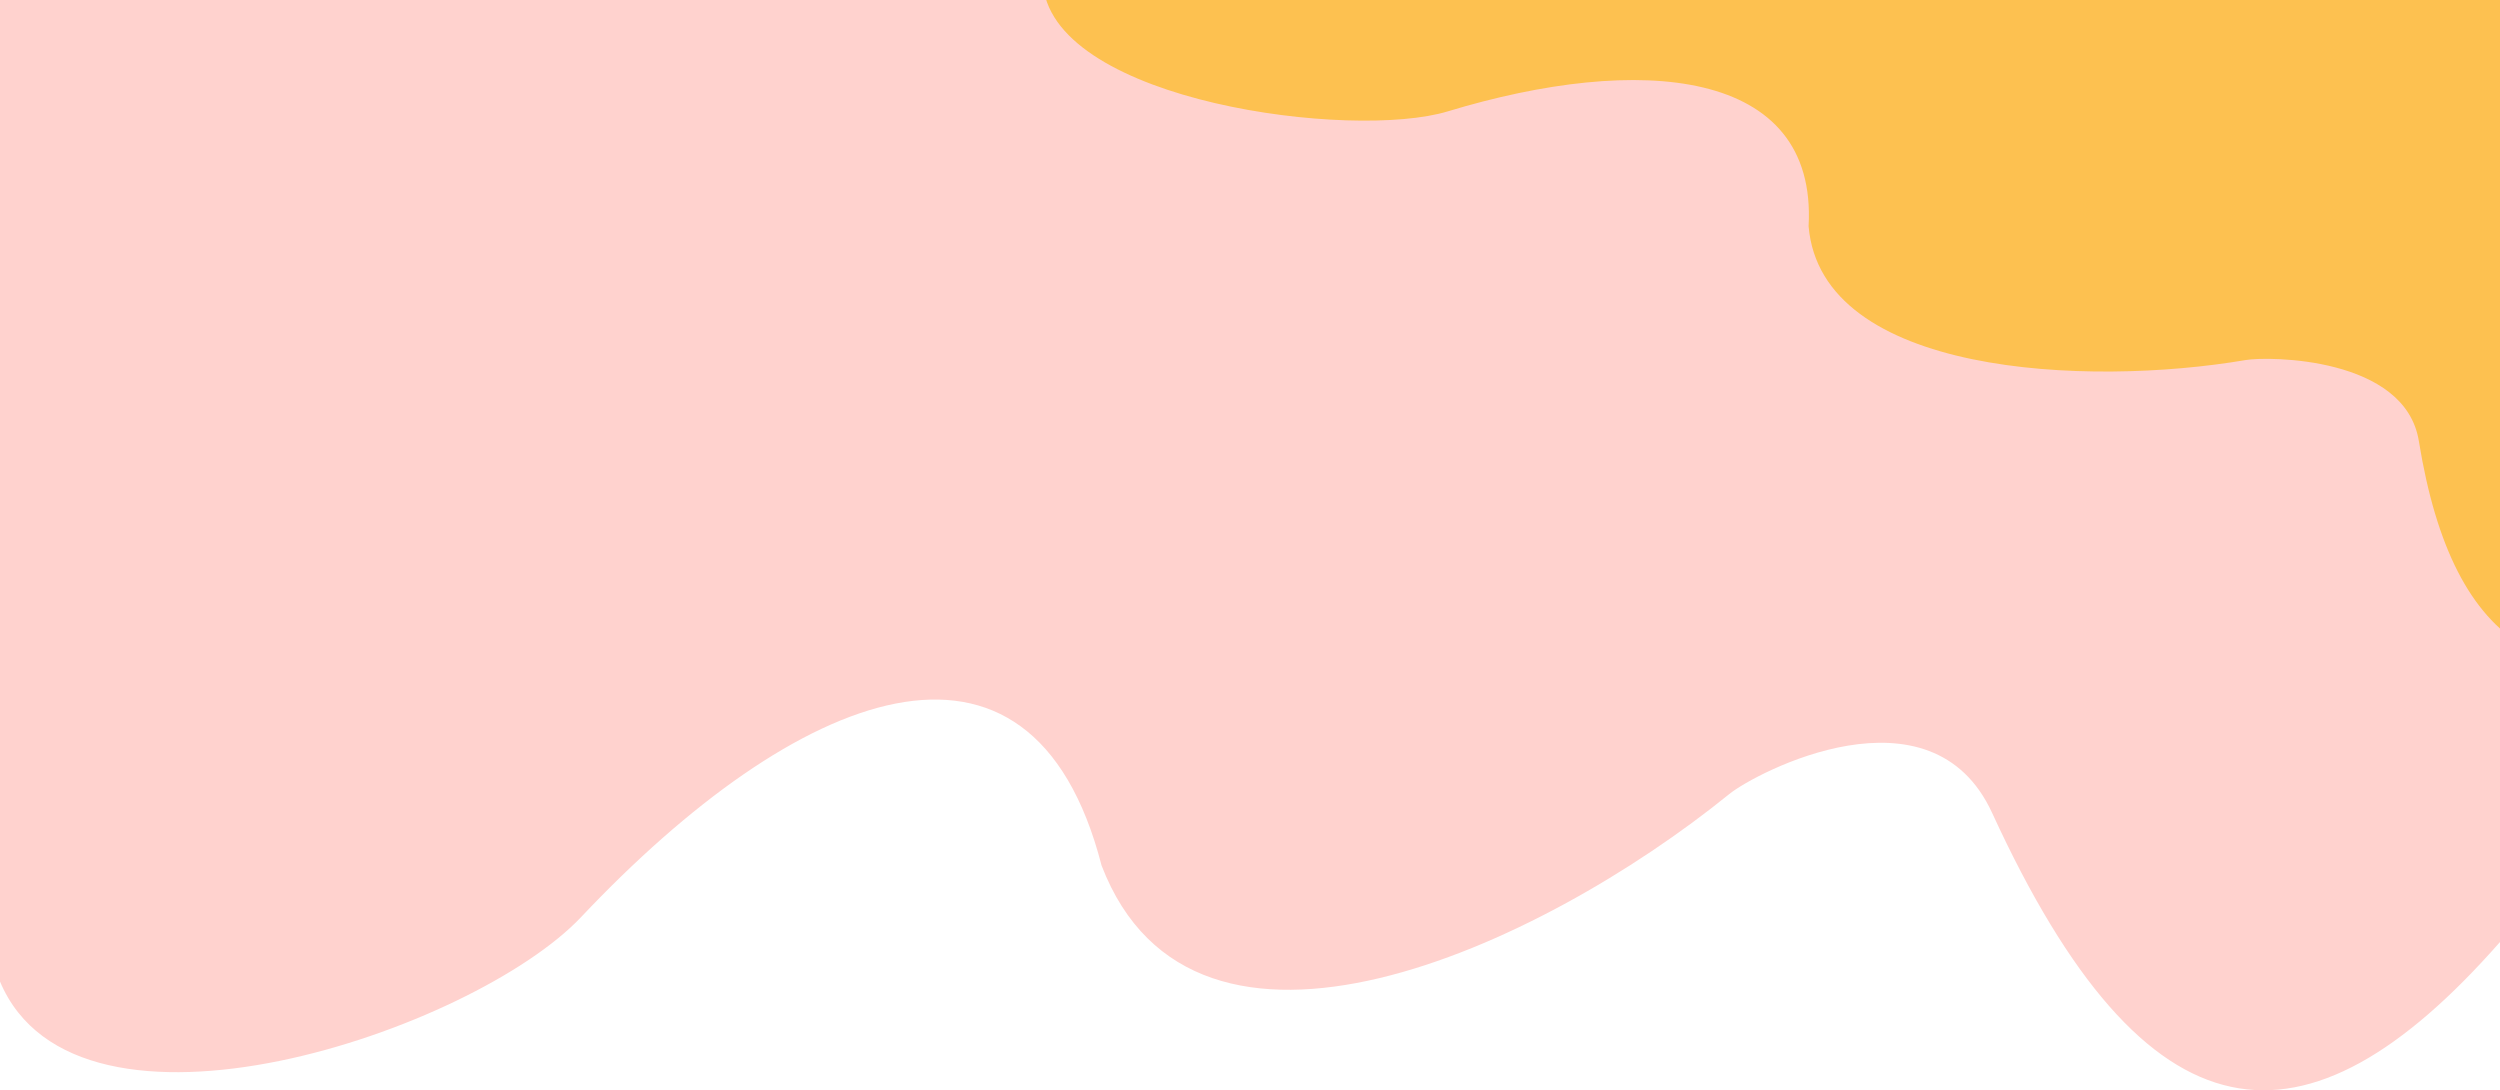 <svg width="1440" height="628" viewBox="0 0 1440 628" fill="none" xmlns="http://www.w3.org/2000/svg">
<path d="M334.764 528.188C272.961 593.679 44.635 671.401 0 565.359V-63H1440V542.598C1327.73 670.309 1236.51 662.069 1147.47 468.254C1112.39 391.896 1011.48 444.878 996.051 457.387C886.867 545.889 688.069 637.945 634.506 498.54C593.991 341.264 458.369 397.206 334.764 528.188Z" fill="#FFD2CE"/>
<path d="M833.893 64.156C778.795 80.879 609.094 58.673 600.913 -7.666L730.451 -329L1699.66 61.713L1574.82 371.407C1472.92 406.253 1413.22 377.289 1393.25 254.016C1385.38 205.451 1306.54 205.166 1293.58 207.376C1201.84 223.009 1049.06 216.146 1041.75 130.323C1046.9 38.901 944.089 30.712 833.893 64.156Z" fill="#FDC150"/>
</svg>
